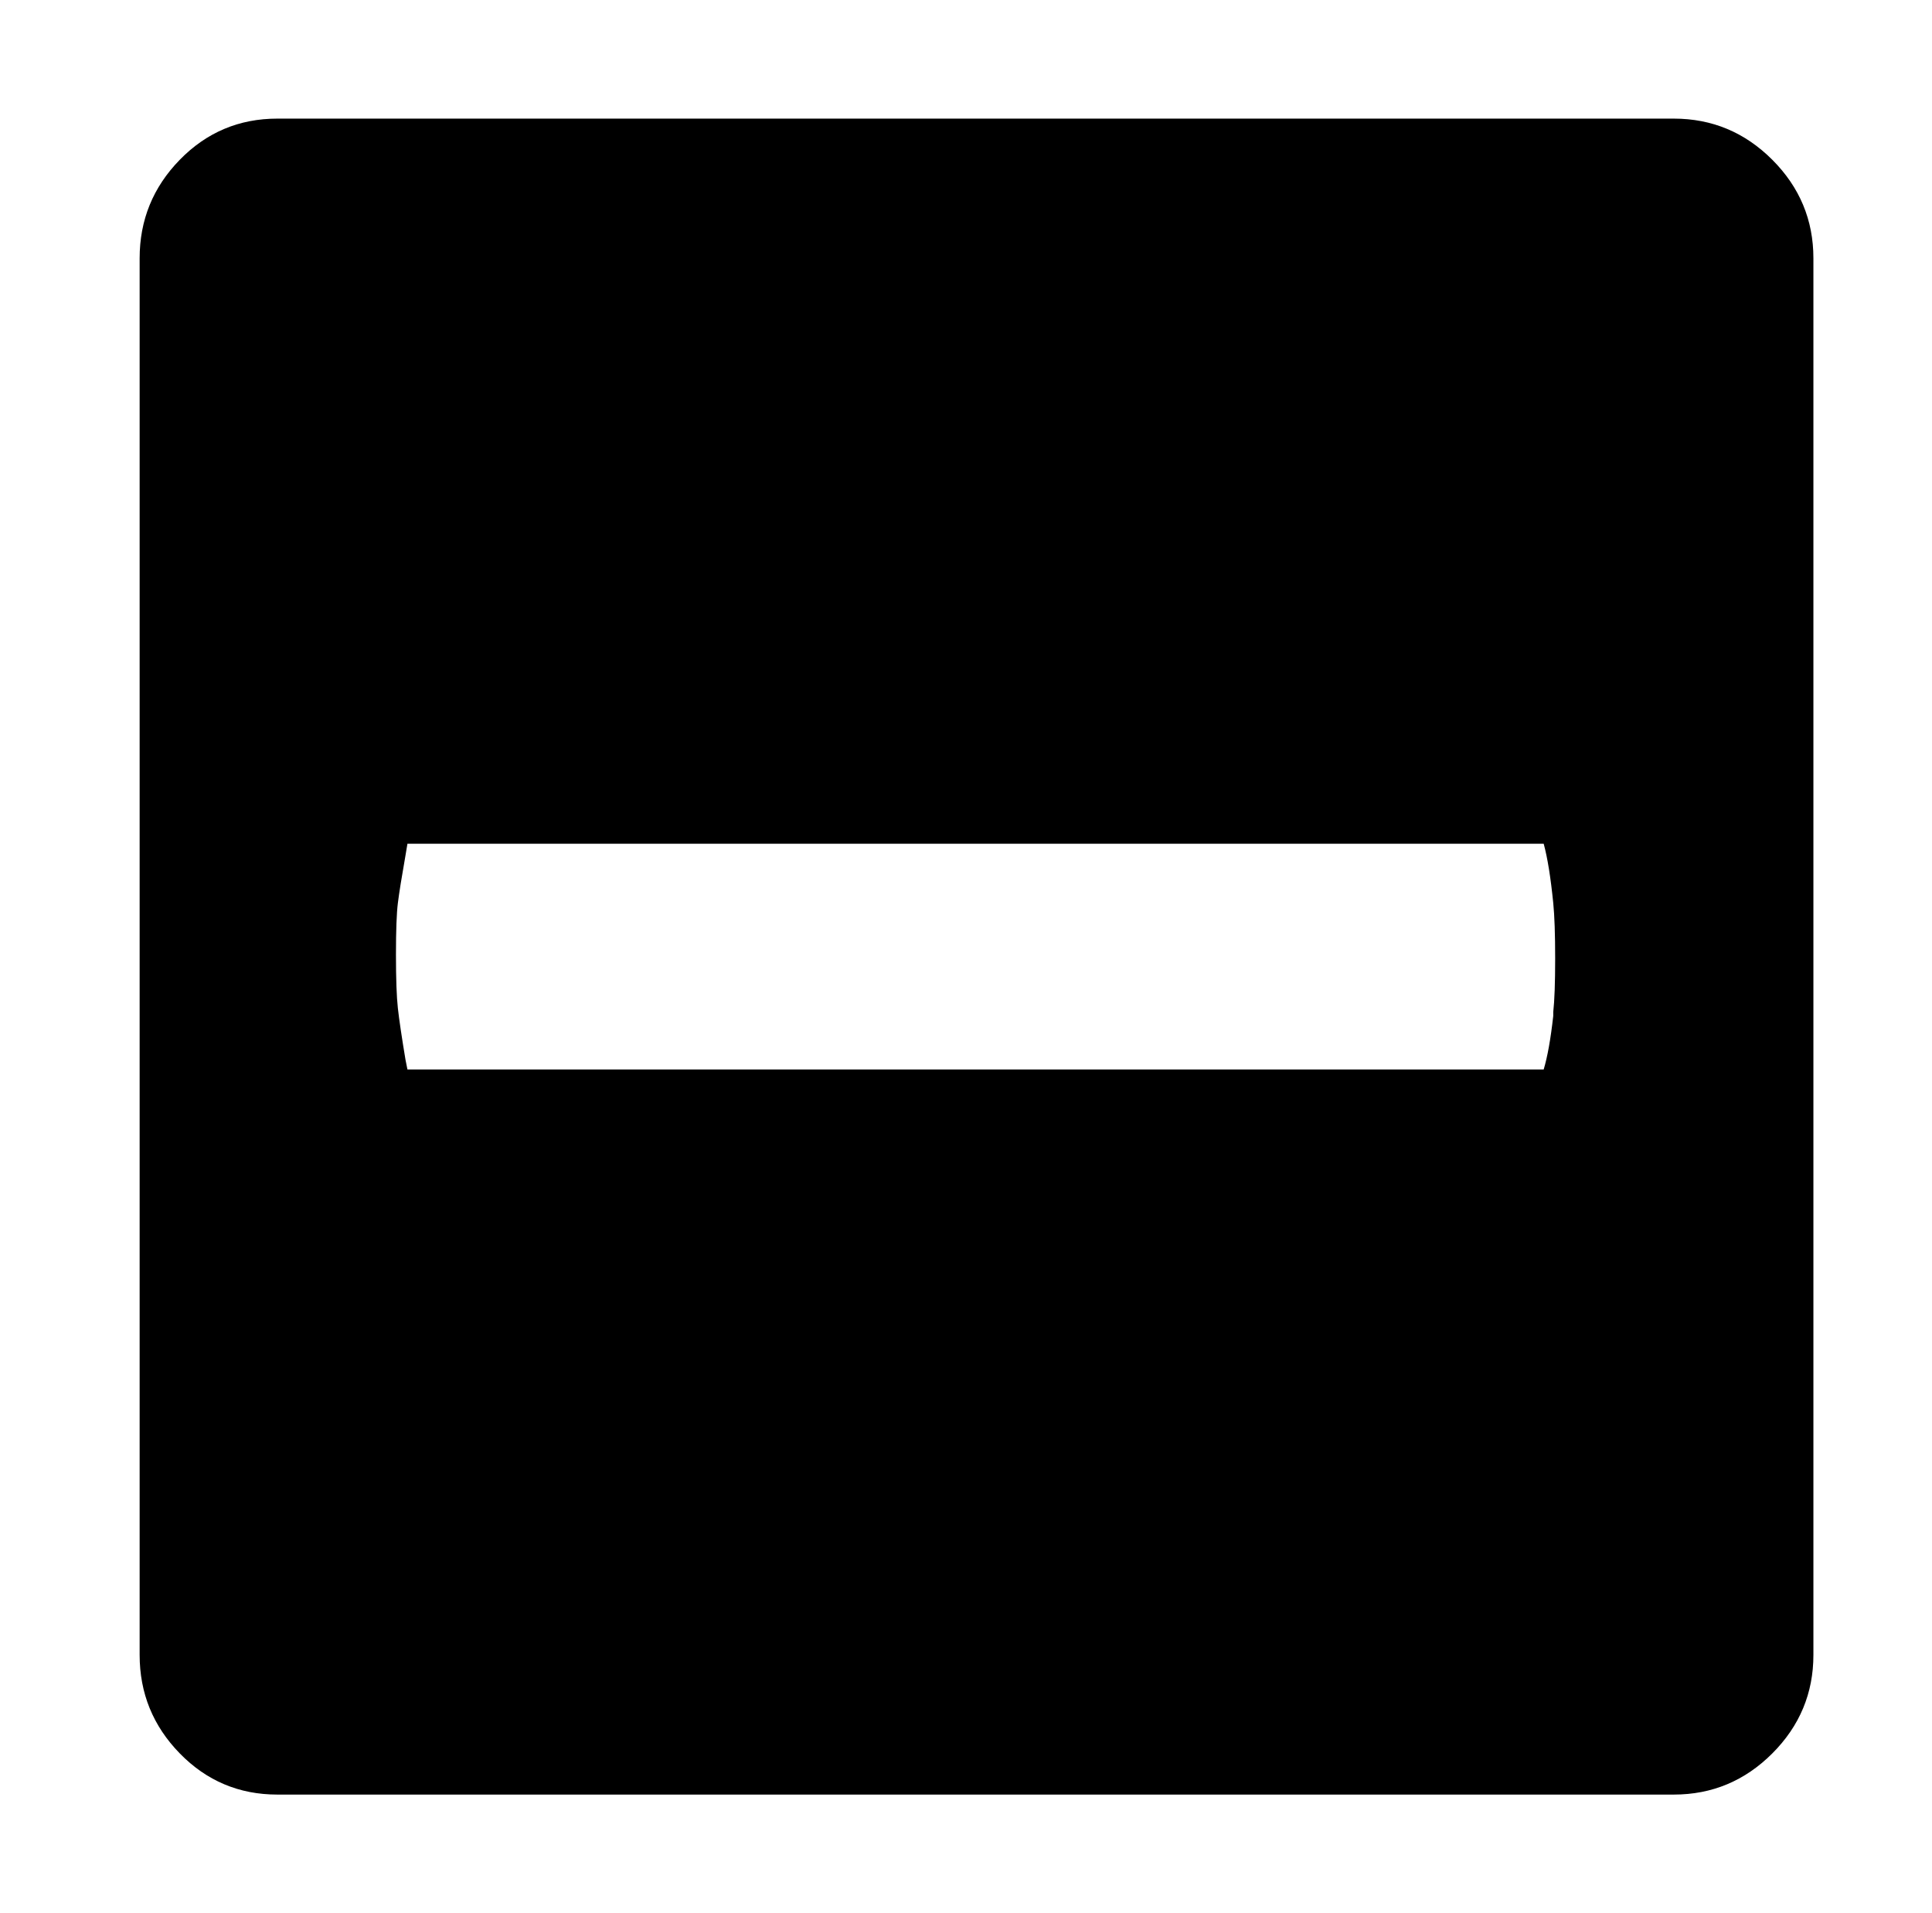 <svg xmlns="http://www.w3.org/2000/svg" viewBox="-10 0 1010 1000"><path d="M865 62H135q-30 0-51 21.5T63 135v730q0 30 21 51.5t51 21.5h730q30 0 51.5-21.5T938 865V135q0-30-21.5-51.5T865 62zm-63 467v2q-2 18-5 28H203l-1-5q-3-18-4-27t-1-28 1-27 4-25l1-6h594q3 11 5 31 1 10 1 29t-1 28z"/></svg>